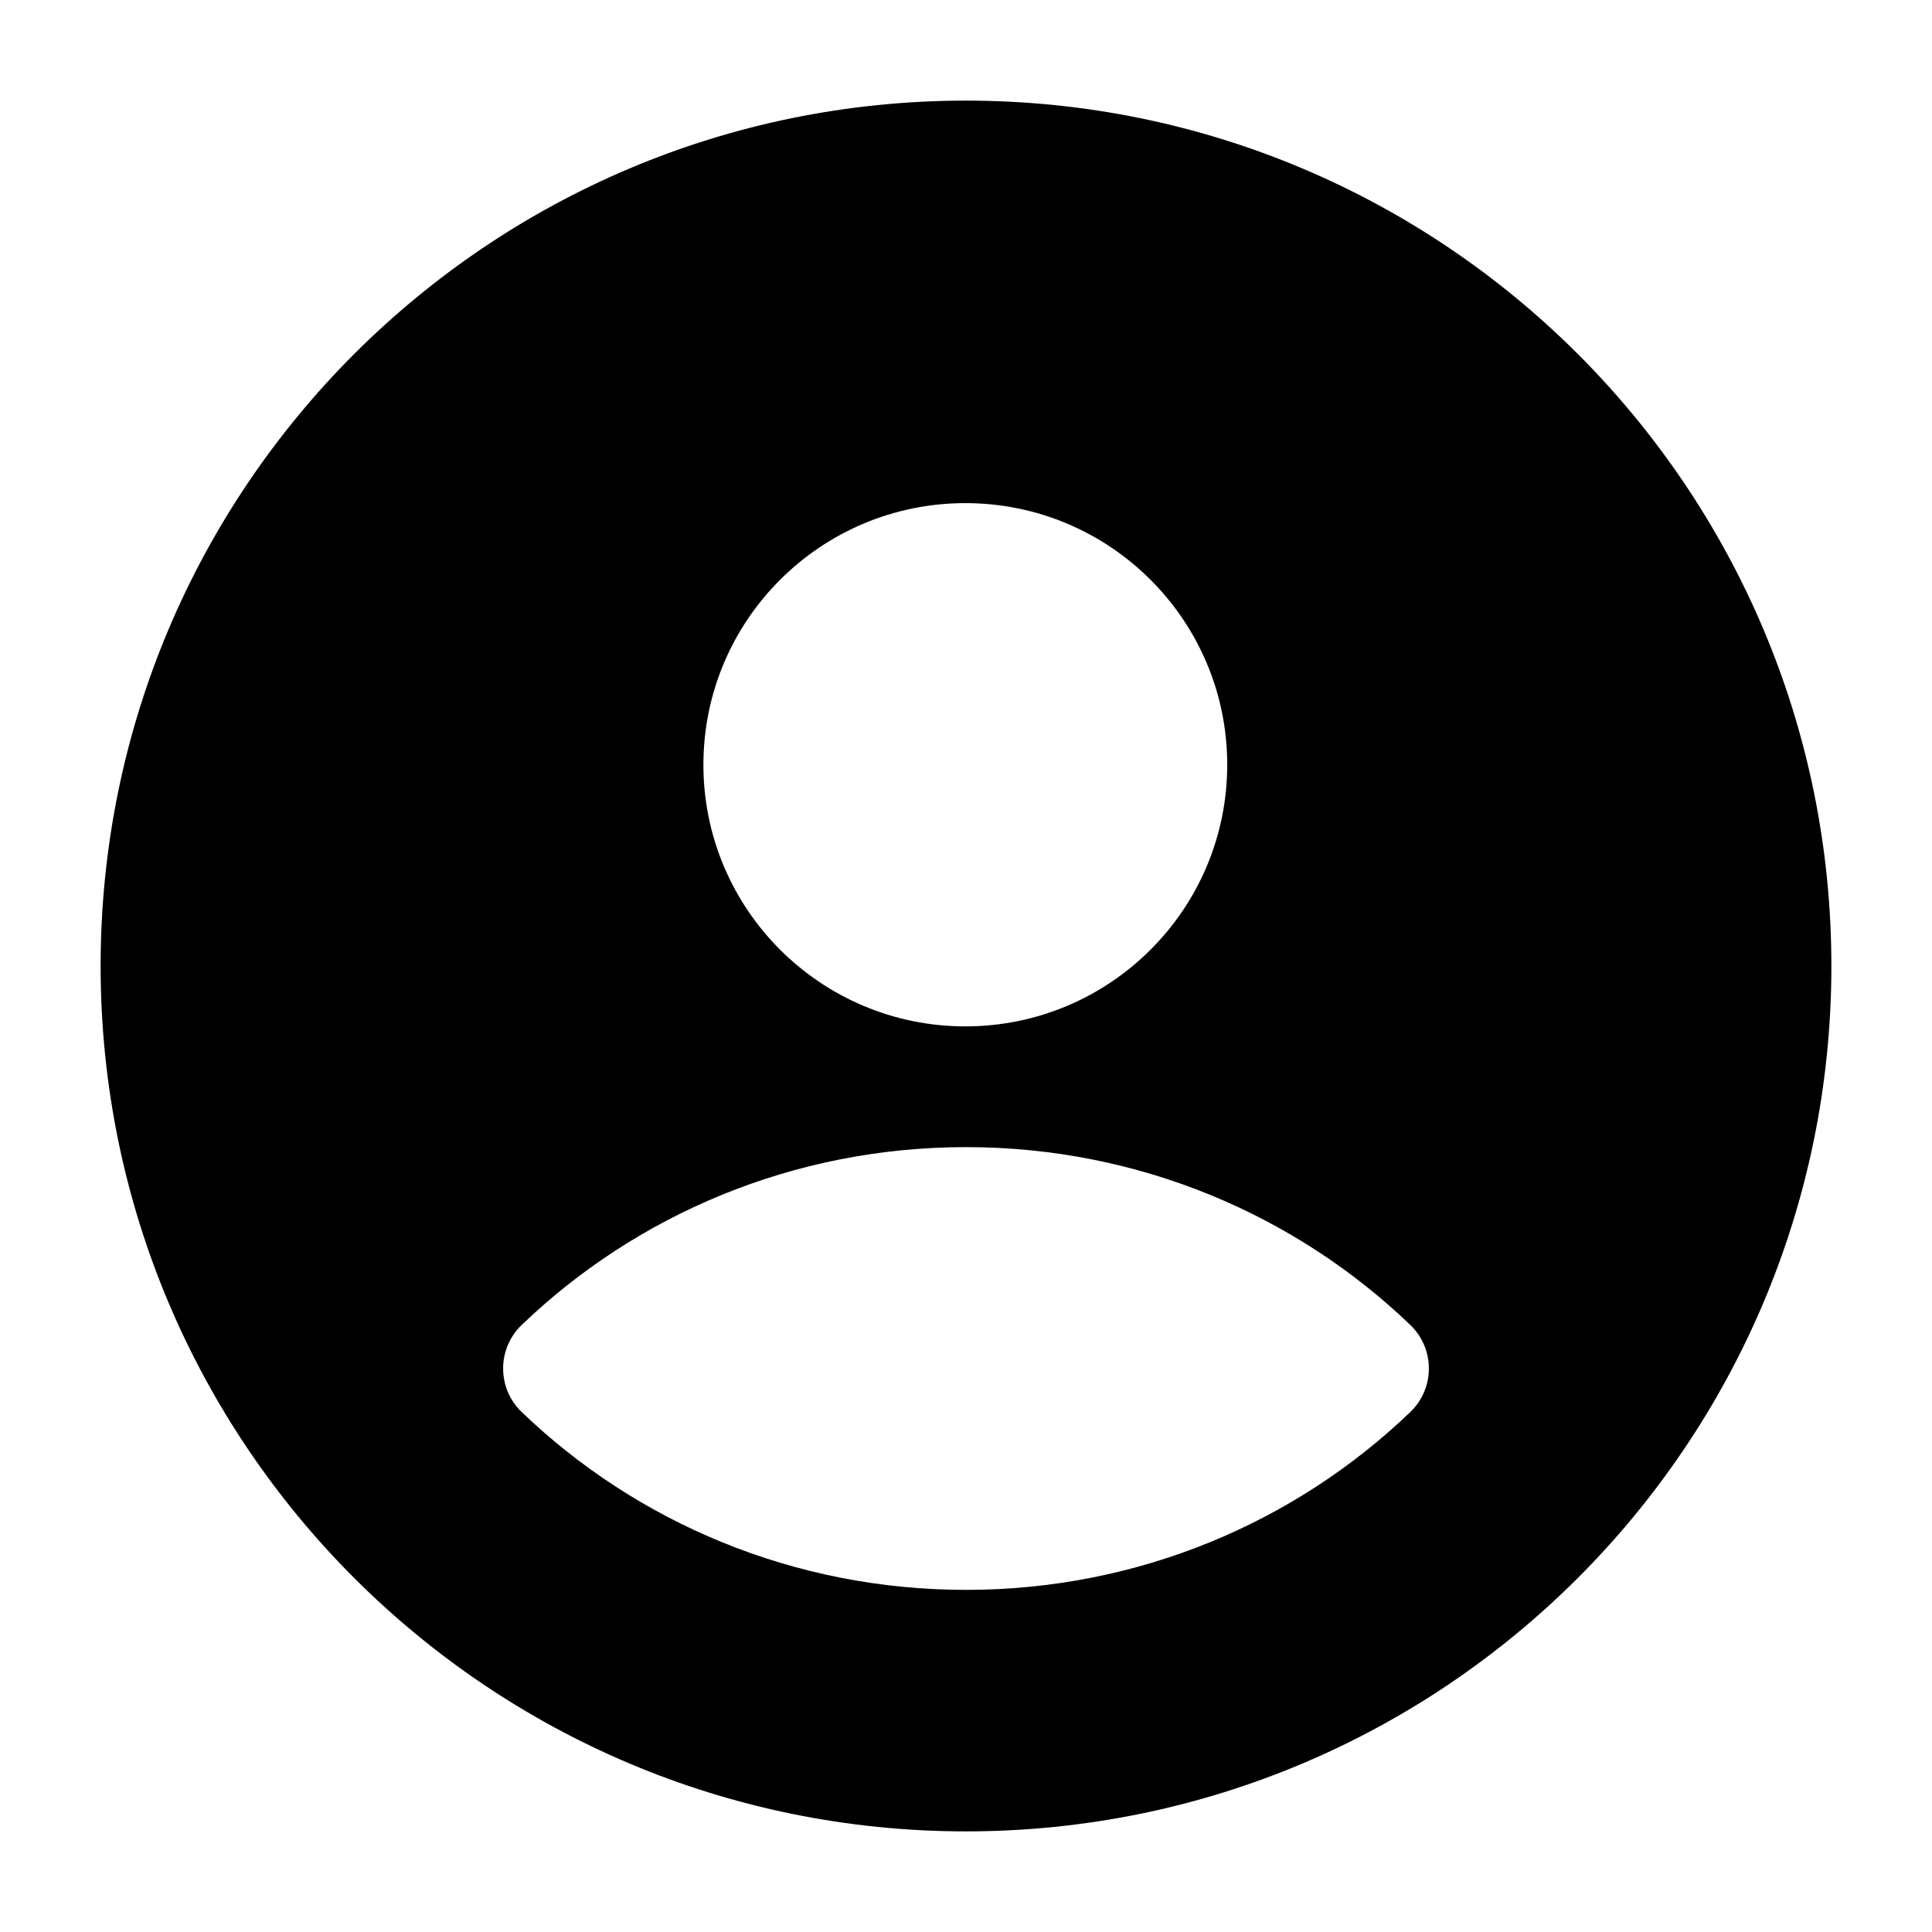 <svg width="24" height="24" viewBox="0 0 24 24" xmlns="http://www.w3.org/2000/svg">
    <path fill-rule="evenodd" clip-rule="evenodd" d="M12 1.25C6.063 1.25 1.25 6.063 1.25 12C1.25 17.937 6.063 22.75 12 22.75C17.937 22.75 22.75 17.937 22.75 12C22.75 6.063 17.937 1.25 12 1.25ZM11.992 6.25C10.196 6.25 8.738 7.704 8.738 9.5C8.738 11.296 10.196 12.75 11.992 12.75C13.787 12.75 15.245 11.296 15.245 9.5C15.245 7.704 13.787 6.25 11.992 6.25ZM12 14.25C9.854 14.25 7.905 15.092 6.481 16.459C6.333 16.6 6.25 16.796 6.25 17C6.25 17.204 6.333 17.4 6.481 17.541C7.905 18.908 9.854 19.75 12 19.75C14.146 19.75 16.095 18.908 17.519 17.541C17.667 17.4 17.75 17.204 17.75 17C17.75 16.796 17.667 16.6 17.519 16.459C16.095 15.092 14.146 14.25 12 14.25Z"/>
</svg>
